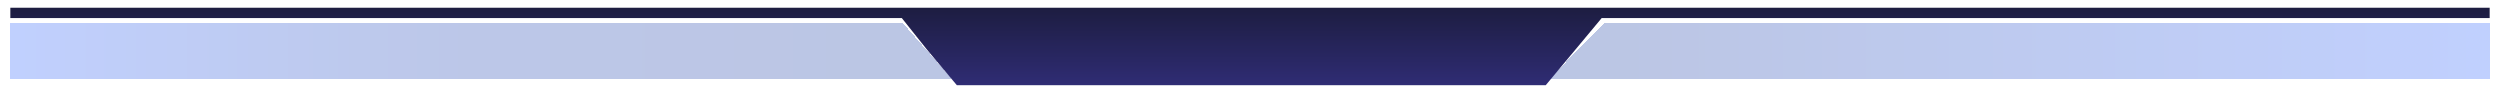 <svg width="1936" height="70" viewBox="0 0 1936 70" fill="none" xmlns="http://www.w3.org/2000/svg">
  <g filter="url(#filter0_d_3301_429)">
    <path d="M8 10H699.263L737 53H8V10Z" fill="url(#paint0_linear_3301_429)" fill-opacity="0.3"
          shape-rendering="crispEdges"/>
  </g>
  <g filter="url(#filter1_d_3301_429)">
    <path d="M1928 10H1242.09L1200 53H1928V10Z" fill="url(#paint1_linear_3301_429)" fill-opacity="0.3"
          shape-rendering="crispEdges"/>
  </g>
  <g filter="url(#filter2_d_3301_429)">
    <path fill-rule="evenodd" clip-rule="evenodd"
          d="M692 2H8V10H698.375L717.5 34L741 62H1197L1240.33 10H1928V2H1247H692Z" fill="url(#paint2_linear_3301_429)"/>
  </g>
  <mask id="path-4-inside-1_3301_429" fill="white">
    <path fill-rule="evenodd" clip-rule="evenodd" d="M1928 0H8V10H698.375L717.5 34L741 62H1197L1240.33 10H1928V0Z"/>
  </mask>
  <defs>
    <filter id="filter0_d_3301_429" x="0" y="10" width="745" height="59" filterUnits="userSpaceOnUse"
            color-interpolation-filters="sRGB">
      <feFlood flood-opacity="0" result="BackgroundImageFix"/>
      <feColorMatrix in="SourceAlpha" type="matrix" values="0 0 0 0 0 0 0 0 0 0 0 0 0 0 0 0 0 0 127 0"
                     result="hardAlpha"/>
      <feOffset dy="8"/>
      <feGaussianBlur stdDeviation="4"/>
      <feComposite in2="hardAlpha" operator="out"/>
      <feColorMatrix type="matrix" values="0 0 0 0 0 0 0 0 0 0 0 0 0 0 0 0 0 0 0.25 0"/>
      <feBlend mode="normal" in2="BackgroundImageFix" result="effect1_dropShadow_3301_429"/>
      <feBlend mode="normal" in="SourceGraphic" in2="effect1_dropShadow_3301_429" result="shape"/>
    </filter>
    <filter id="filter1_d_3301_429" x="1192" y="10" width="744" height="59" filterUnits="userSpaceOnUse"
            color-interpolation-filters="sRGB">
      <feFlood flood-opacity="0" result="BackgroundImageFix"/>
      <feColorMatrix in="SourceAlpha" type="matrix" values="0 0 0 0 0 0 0 0 0 0 0 0 0 0 0 0 0 0 127 0"
                     result="hardAlpha"/>
      <feOffset dy="8"/>
      <feGaussianBlur stdDeviation="4"/>
      <feComposite in2="hardAlpha" operator="out"/>
      <feColorMatrix type="matrix" values="0 0 0 0 0 0 0 0 0 0 0 0 0 0 0 0 0 0 0.25 0"/>
      <feBlend mode="normal" in2="BackgroundImageFix" result="effect1_dropShadow_3301_429"/>
      <feBlend mode="normal" in="SourceGraphic" in2="effect1_dropShadow_3301_429" result="shape"/>
    </filter>
    <filter id="filter2_d_3301_429" x="4" y="2" width="1928" height="68" filterUnits="userSpaceOnUse"
            color-interpolation-filters="sRGB">
      <feFlood flood-opacity="0" result="BackgroundImageFix"/>
      <feColorMatrix in="SourceAlpha" type="matrix" values="0 0 0 0 0 0 0 0 0 0 0 0 0 0 0 0 0 0 127 0"
                     result="hardAlpha"/>
      <feOffset dy="4"/>
      <feGaussianBlur stdDeviation="2"/>
      <feComposite in2="hardAlpha" operator="out"/>
      <feColorMatrix type="matrix" values="0 0 0 0 0 0 0 0 0 0 0 0 0 0 0 0 0 0 0.45 0"/>
      <feBlend mode="normal" in2="BackgroundImageFix" result="effect1_dropShadow_3301_429"/>
      <feBlend mode="normal" in="SourceGraphic" in2="effect1_dropShadow_3301_429" result="shape"/>
    </filter>
    <linearGradient id="paint0_linear_3301_429" x1="689.702" y1="-87.467" x2="8" y2="-87.467"
                    gradientUnits="userSpaceOnUse">
      <stop stop-color="#1F41A6"/>
      <stop offset="0.502" stop-color="#2247B6"/>
      <stop offset="1" stop-color="#3064FE"/>
    </linearGradient>
    <linearGradient id="paint1_linear_3301_429" x1="1251.58" y1="-87.467" x2="1928" y2="-87.467"
                    gradientUnits="userSpaceOnUse">
      <stop stop-color="#1F41A6"/>
      <stop offset="1" stop-color="#3064FE"/>
    </linearGradient>
    <linearGradient id="paint2_linear_3301_429" x1="968" y1="2" x2="968" y2="62" gradientUnits="userSpaceOnUse">
      <stop stop-color="#1D1D41"/>
      <stop offset="1" stop-color="#2F2C74"/>
    </linearGradient>
    <linearGradient id="paint3_linear_3301_429" x1="968" y1="-7" x2="968" y2="62" gradientUnits="userSpaceOnUse">
      <stop stop-color="#3064FE" stop-opacity="0"/>
      <stop offset="1" stop-color="#2F2C74"/>
    </linearGradient>
  </defs>
</svg>
